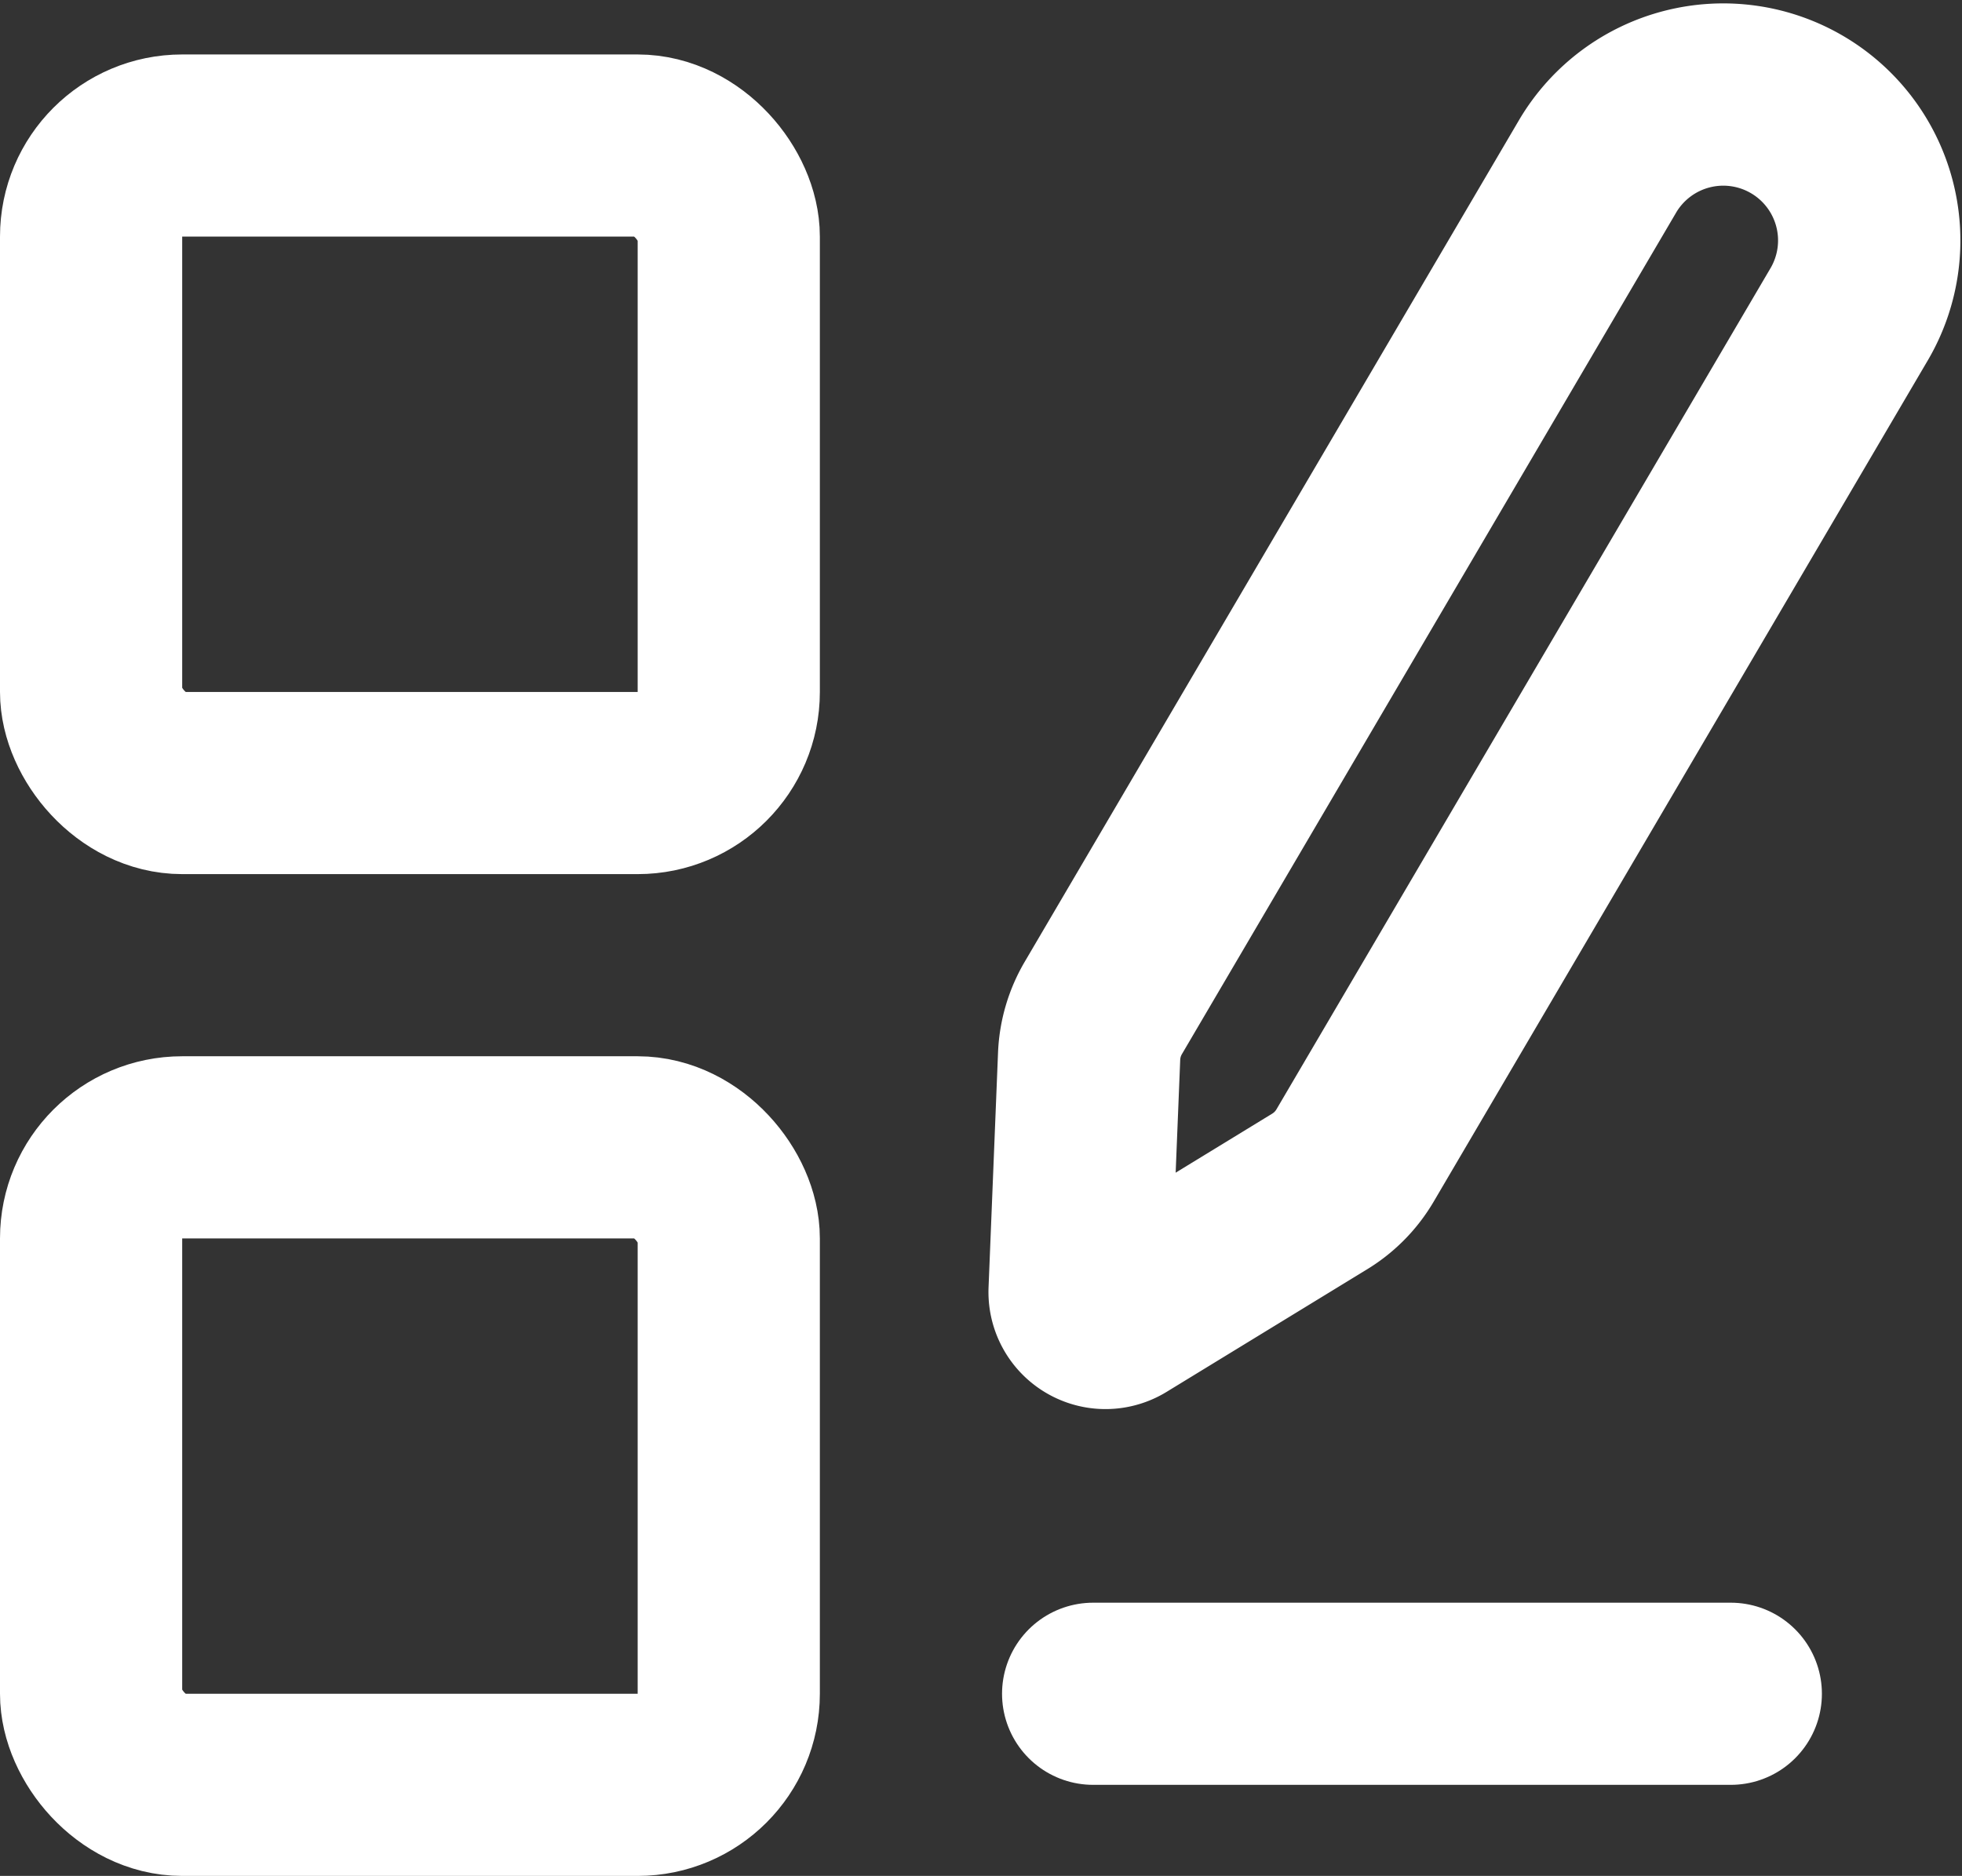 <?xml version="1.0" encoding="UTF-8" standalone="no"?>
<svg
   width="21.538"
   height="20.598"
   viewBox="0 0 21.538 20.598"
   fill="none"
   stroke="currentColor"
   stroke-width="2"
   stroke-linecap="round"
   stroke-linejoin="round"
   class="lucide lucide-layout-list"
   version="1.1"
   id="svg14"
   sodipodi:docname="edit_services_light.svg"
   xml:space="preserve"
   xmlns:inkscape="http://www.inkscape.org/namespaces/inkscape"
   xmlns:sodipodi="http://sodipodi.sourceforge.net/DTD/sodipodi-0.dtd"
   xmlns="http://www.w3.org/2000/svg"
   xmlns:svg="http://www.w3.org/2000/svg"><rect x="0" y="0" width="21.538" height="20.598" fill="#333333" stroke="none"/><defs
     id="defs18" /><sodipodi:namedview
     id="namedview16"
     pagecolor="#ffffff"
     bordercolor="#000000"
     borderopacity="0.25"
     inkscape:showpageshadow="2"
     inkscape:pageopacity="0.0"
     inkscape:pagecheckerboard="0"
     inkscape:deskcolor="#d1d1d1"
     showgrid="false" /><rect
     width="7"
     height="7"
     x="1"
     y="1.598"
     rx="1"
     id="rect2"
     inkscape:export-filename="edit_services_light.svg"
     inkscape:export-xdpi="96"
     inkscape:export-ydpi="96"
     style="stroke:#ffffff;stroke-opacity:1" /><rect
     width="7"
     height="7"
     x="1"
     y="12.598"
     rx="1"
     id="rect4"
     style="stroke:#ffffff;stroke-opacity:1" /><path
     d="m 12,18.598 h 7"
     id="path12"
     style="stroke:#ffffff;stroke-opacity:1" /><g
     style="fill:none;stroke:#ffffff;stroke-width:2.641;stroke-linecap:round;stroke-linejoin:round;stroke-dasharray:none;stroke-opacity:1"
     id="g256"
     transform="matrix(0.55,-0.143,0.143,0.55,7.4,2.592)"><path
       d="m 21.605,7.157 a 2.819,2.819 0 0 0 -3.986,-3.987 L 4.273,16.519 a 2,2 0 0 0 -0.5,0.83 l -1.321,4.352 a 0.5,0.5 0 0 0 0.623,0.622 l 4.353,-1.32 a 2,2 0 0 0 0.83,-0.497 z"
       id="path247"
       style="stroke:#ffffff;stroke-width:3.522;stroke-dasharray:none;stroke-opacity:1" /></g></svg>

